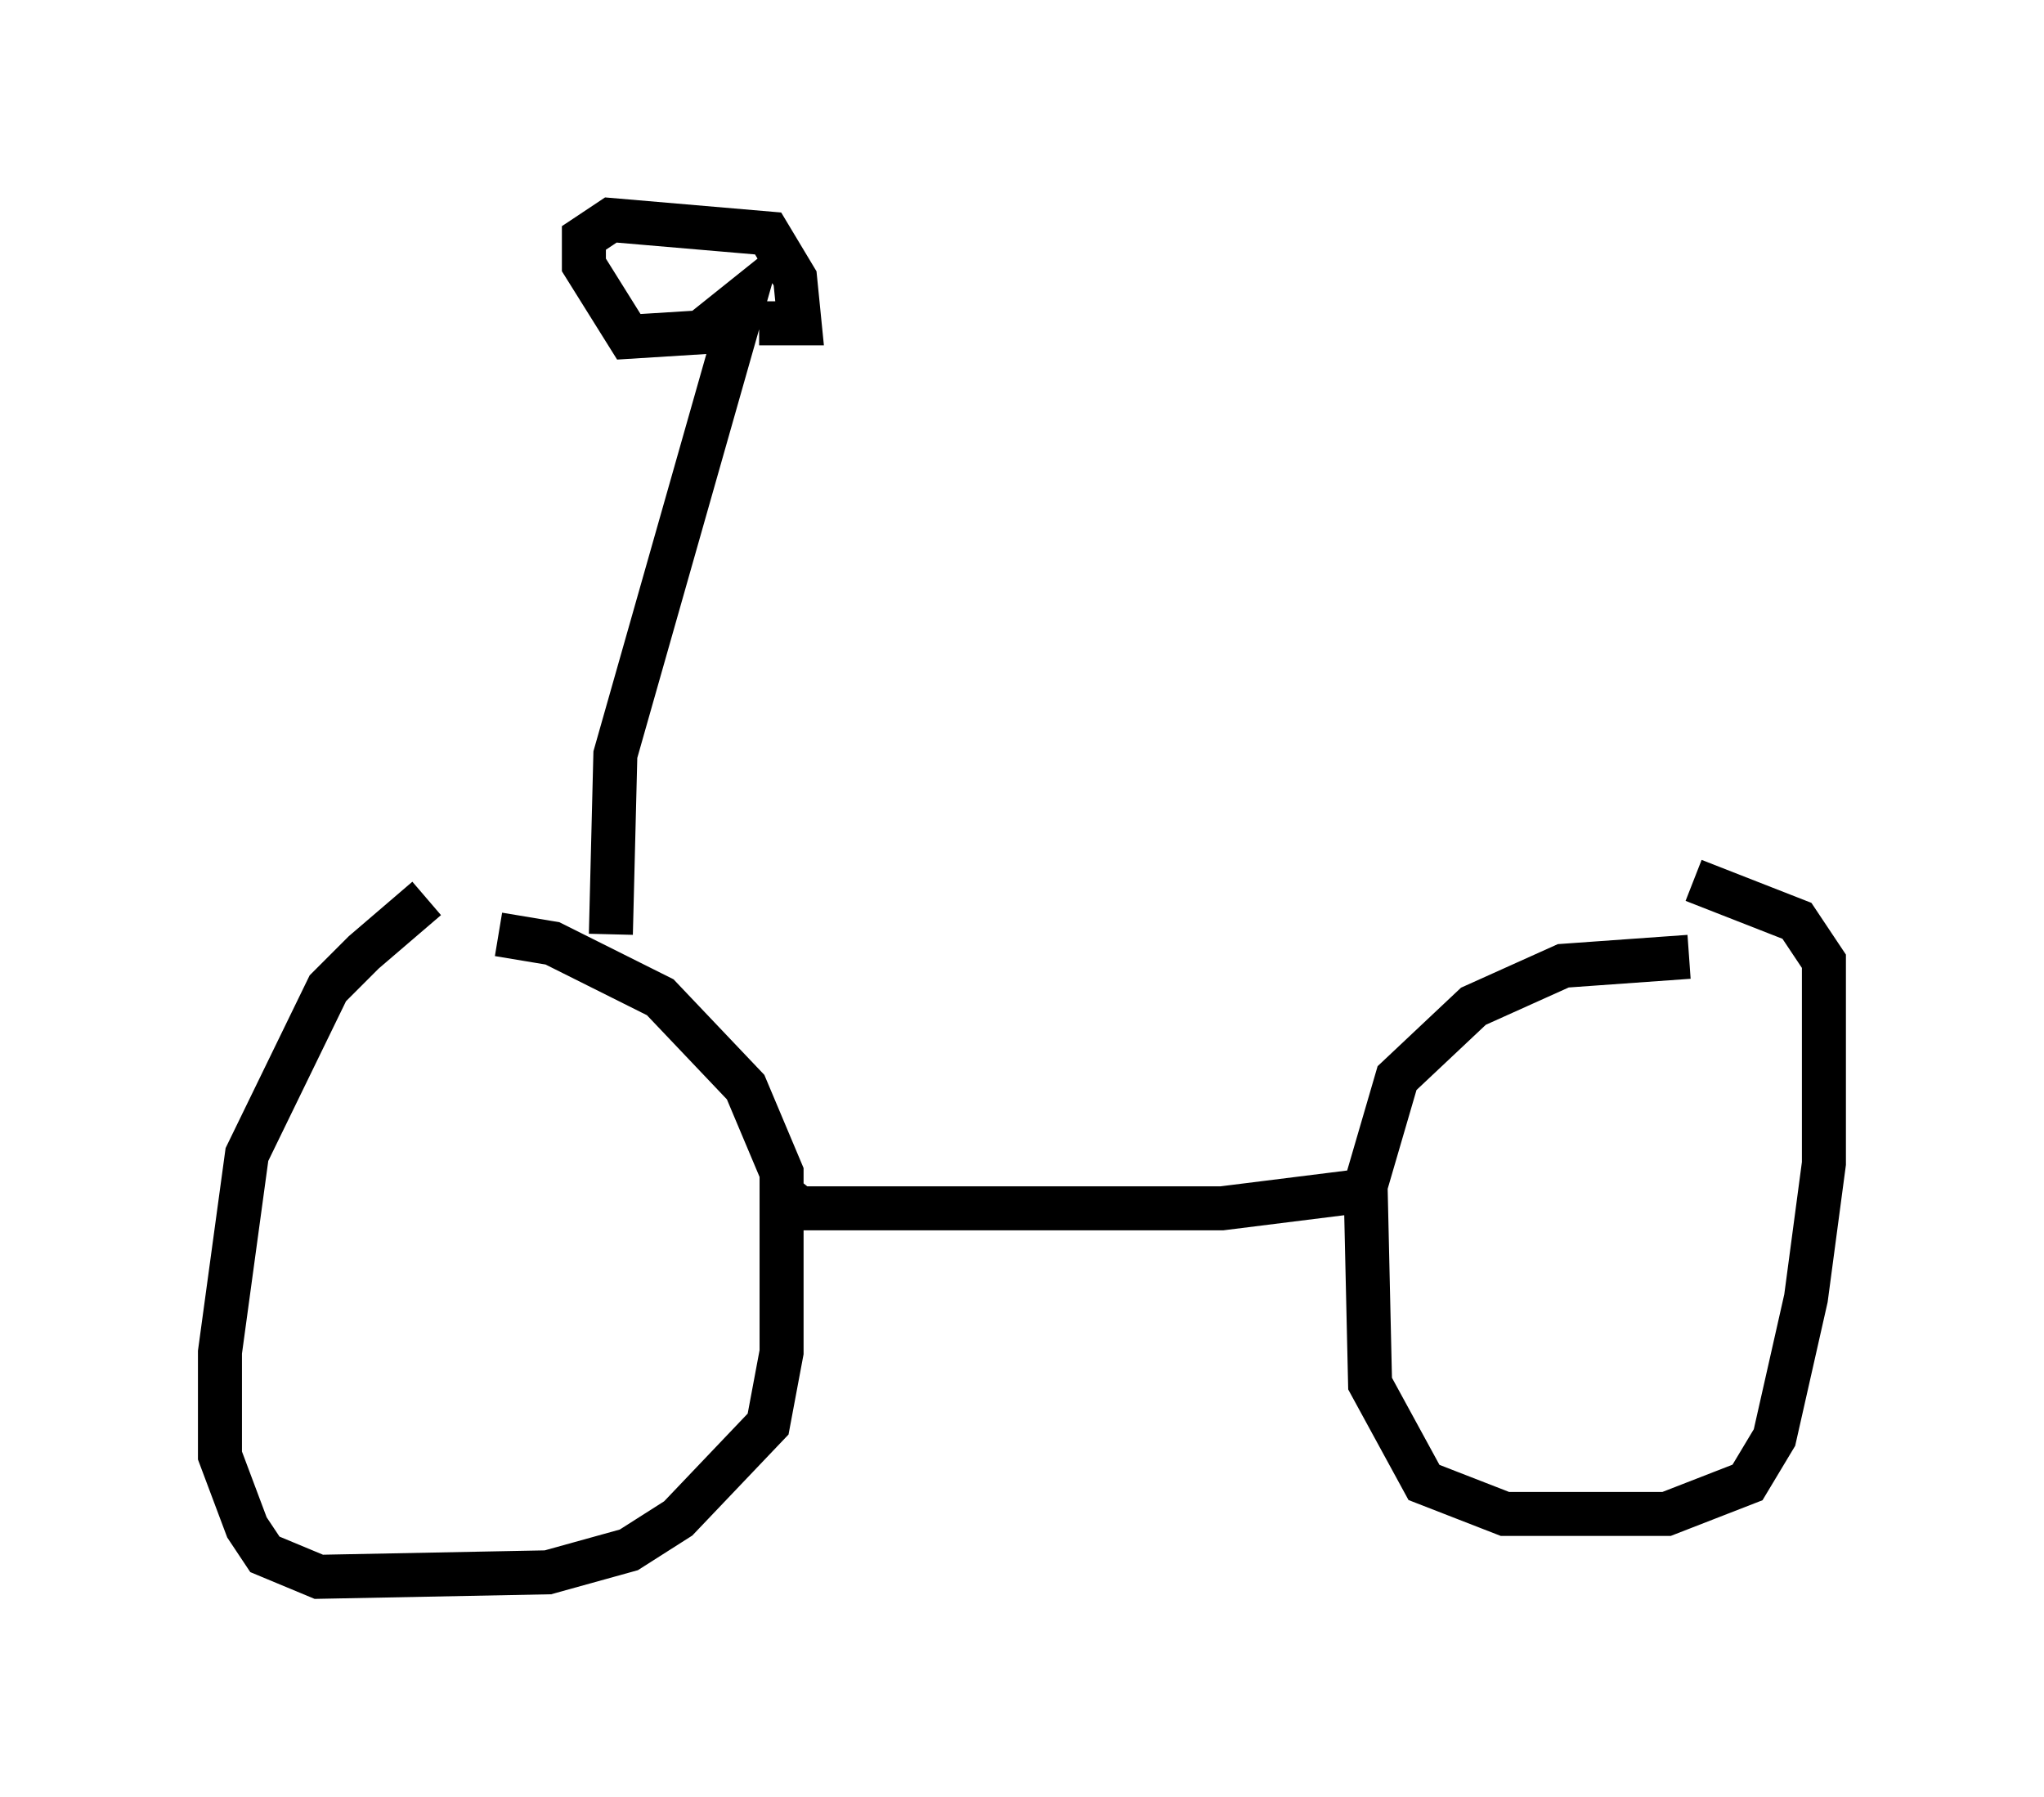 <?xml version="1.0" encoding="utf-8" ?>
<svg baseProfile="full" height="40.83" version="1.1" width="46.444" xmlns="http://www.w3.org/2000/svg" xmlns:ev="http://www.w3.org/2001/xml-events" xmlns:xlink="http://www.w3.org/1999/xlink"><defs /><rect fill="white" height="40.83" width="46.444" x="0" y="0" /><path d="M11.533, 20.313 m-1.838, 0.102 l-1.429, 1.225 -0.817, 0.817 l-1.838, 3.777 -0.613, 4.492 l0.0, 2.348 0.613, 1.633 l0.408, 0.613 1.225, 0.51 l5.206, -0.102 1.838, -0.51 l1.123, -0.715 2.042, -2.144 l0.306, -1.633 0.0, -4.083 l-0.817, -1.94 -1.94, -2.042 l-2.45, -1.225 -1.225, -0.204 m27.052, 0.51 l-2.858, 0.204 -2.042, 0.919 l-1.735, 1.633 -0.715, 2.45 l0.102, 4.492 1.225, 2.246 l1.838, 0.715 3.675, 0.0 l1.838, -0.715 0.613, -1.021 l0.715, -3.165 0.408, -3.063 l0.0, -4.594 -0.613, -0.919 l-2.348, -0.919 m-20.825, 7.044 l0.51, 0.408 9.596, 0.0 l3.267, -0.408 m-17.15, -5.819 l0.102, -4.083 2.96, -10.413 l-1.021, 0.817 -1.633, 0.102 l-1.021, -1.633 0.0, -0.613 l0.613, -0.408 3.573, 0.306 l0.613, 1.021 0.102, 1.021 l-0.919, 0.0 " fill="none" stroke="black" stroke-width="1" /></svg>